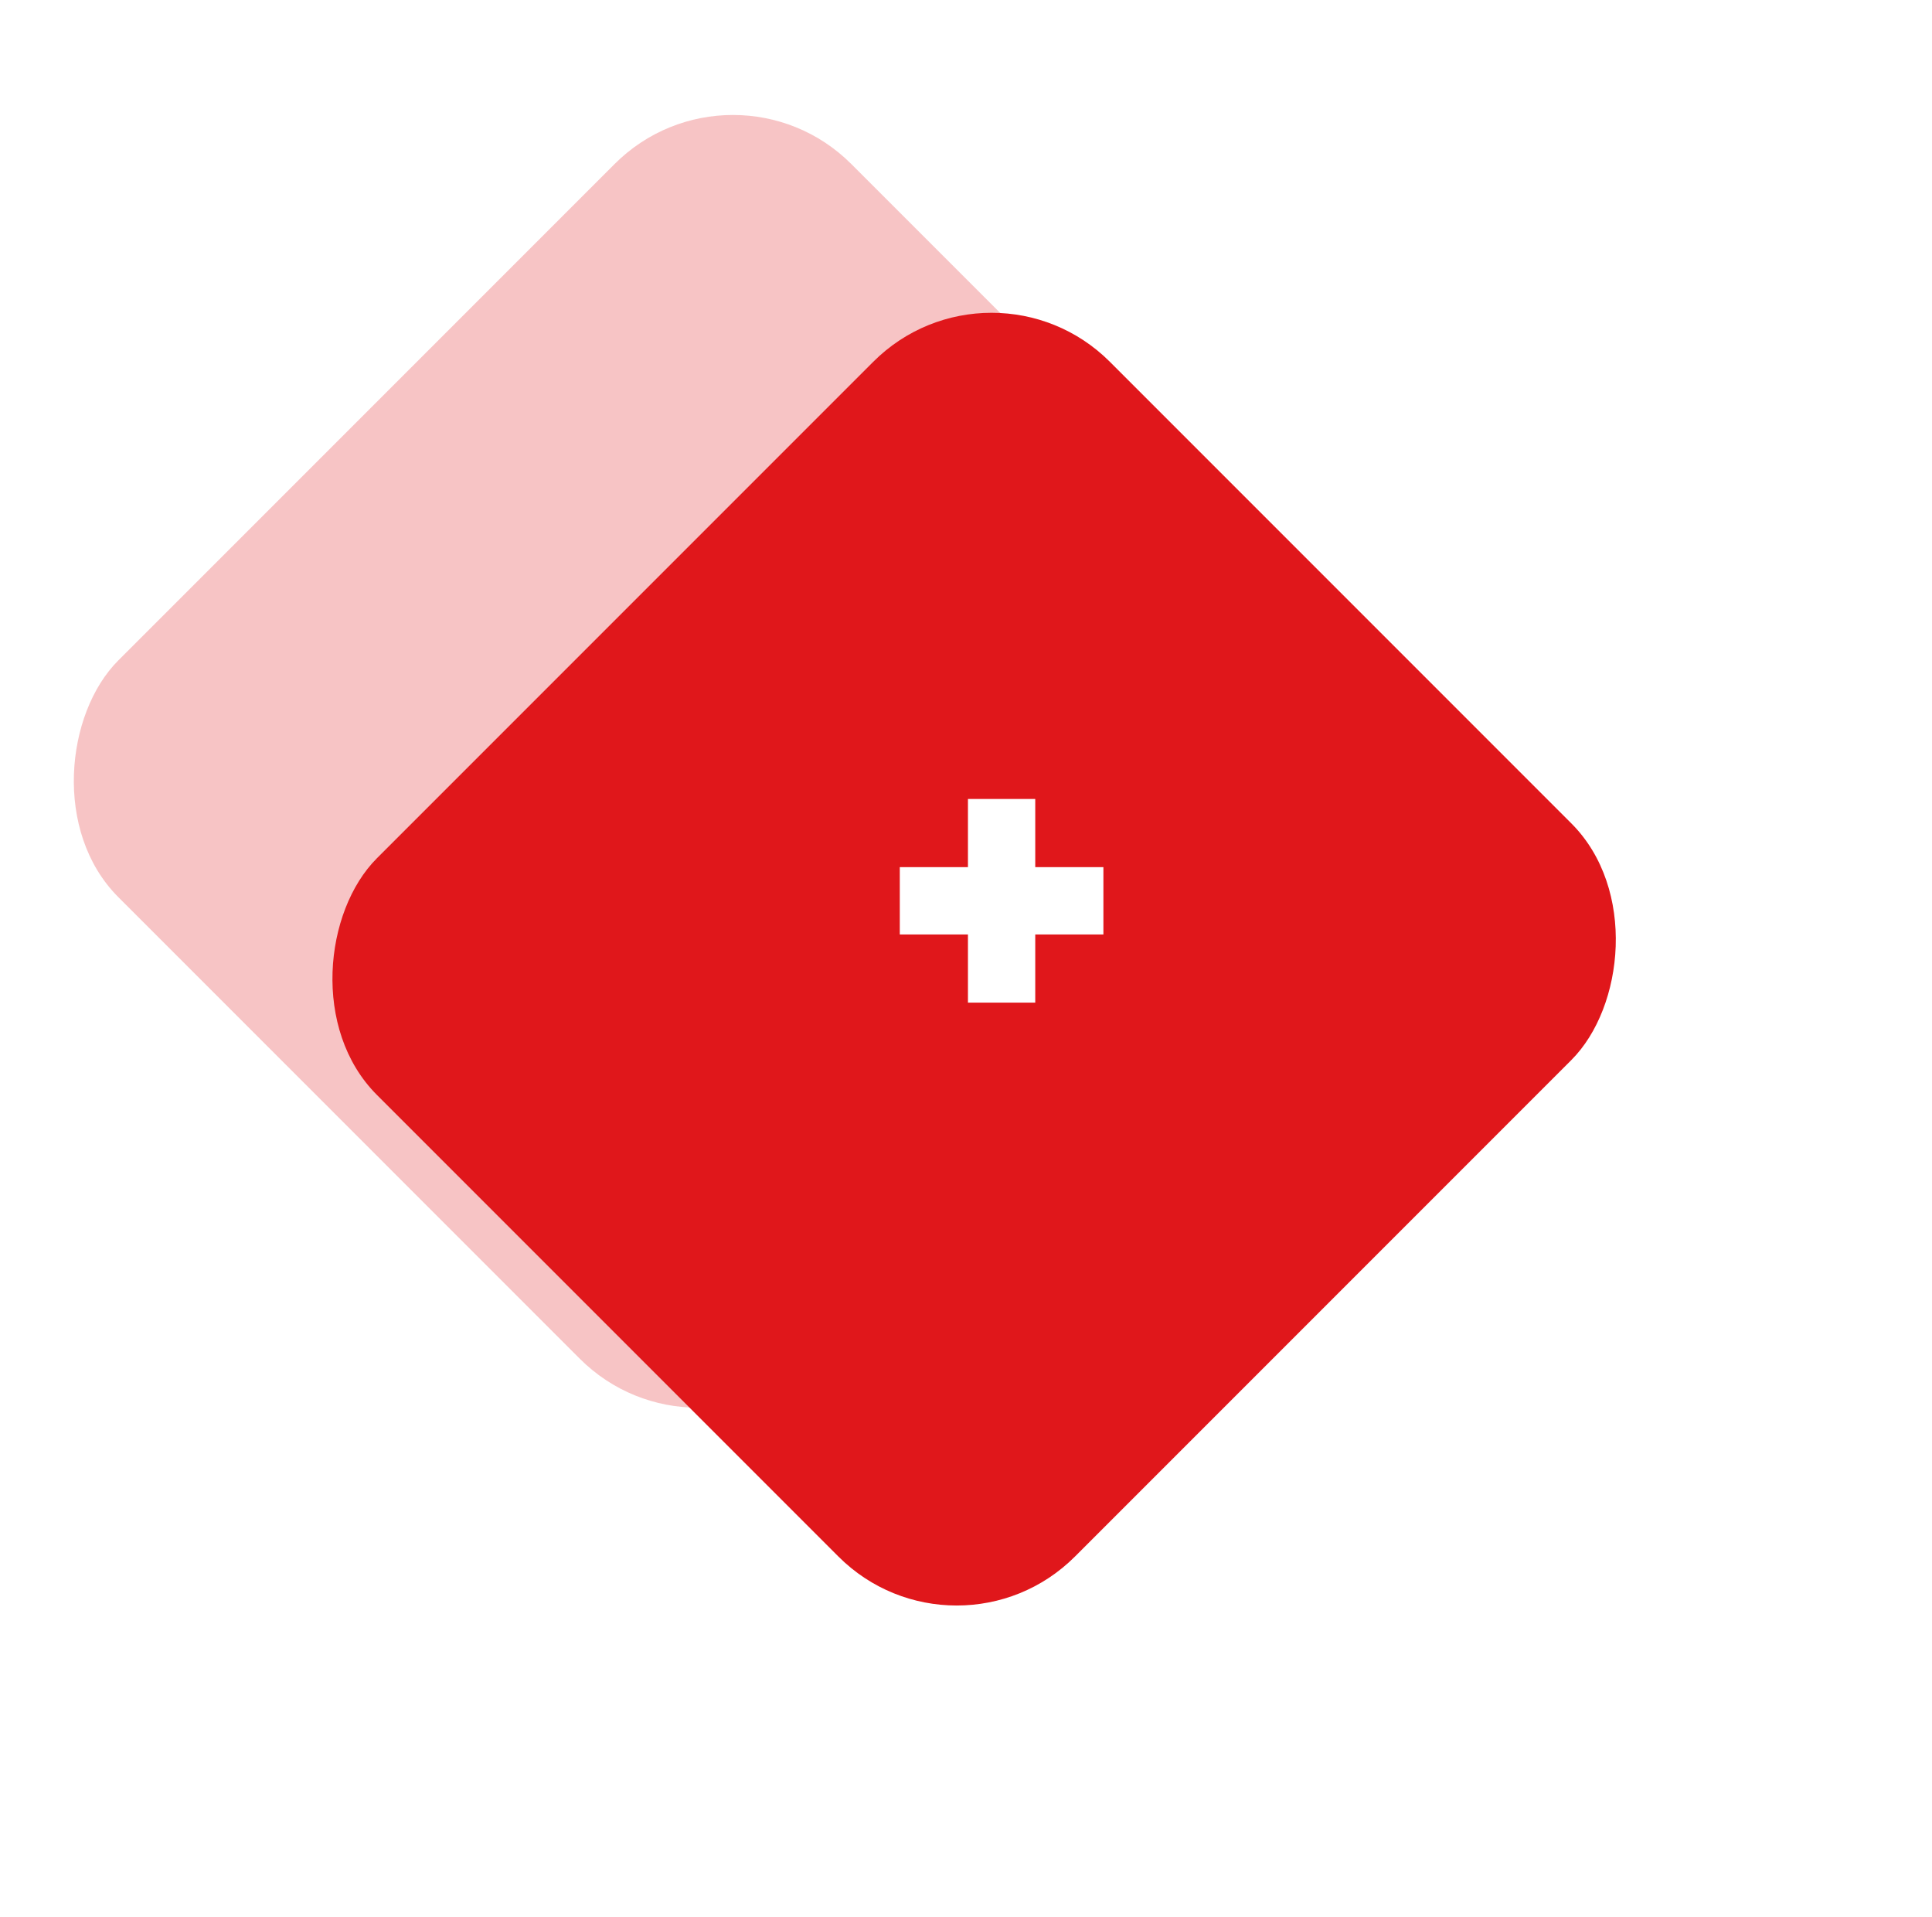 <svg width="127" height="126" viewBox="0 0 127 126" fill="none" xmlns="http://www.w3.org/2000/svg">
    <rect x="48.18" y="3" width="64.897" height="68.138" rx="11" transform="rotate(45 48.18 3)" fill="#E0171B"
          fill-opacity="0.25"/>
    <g filter="url(#filter0_d_214_37)">
        <rect x="65.18" y="12" width="64.897" height="68.138" rx="11" transform="rotate(45 65.18 12)"
              fill="#E0171B"/>
    </g>
    <path d="M72.532 56.988V61.412H68.052V65.892H63.628V61.412H59.148V56.988H63.628V52.508H68.052V56.988H72.532Z"
          fill="white"/>
    <defs>
        <filter id="filter0_d_214_37" x="1.556" y="0.556" width="124.957" height="124.957"
                filterUnits="userSpaceOnUse" color-interpolation-filters="sRGB">
            <feFlood flood-opacity="0" result="BackgroundImageFix"/>
            <feColorMatrix in="SourceAlpha" type="matrix" values="0 0 0 0 0 0 0 0 0 0 0 0 0 0 0 0 0 0 127 0"
                           result="hardAlpha"/>
            <feOffset dy="4"/>
            <feGaussianBlur stdDeviation="10"/>
            <feComposite in2="hardAlpha" operator="out"/>
            <feColorMatrix type="matrix" values="0 0 0 0 0 0 0 0 0 0 0 0 0 0 0 0 0 0 0.25 0"/>
            <feBlend mode="normal" in2="BackgroundImageFix" result="effect1_dropShadow_214_37"/>
            <feBlend mode="normal" in="SourceGraphic" in2="effect1_dropShadow_214_37" result="shape"/>
        </filter>
    </defs>
</svg>
